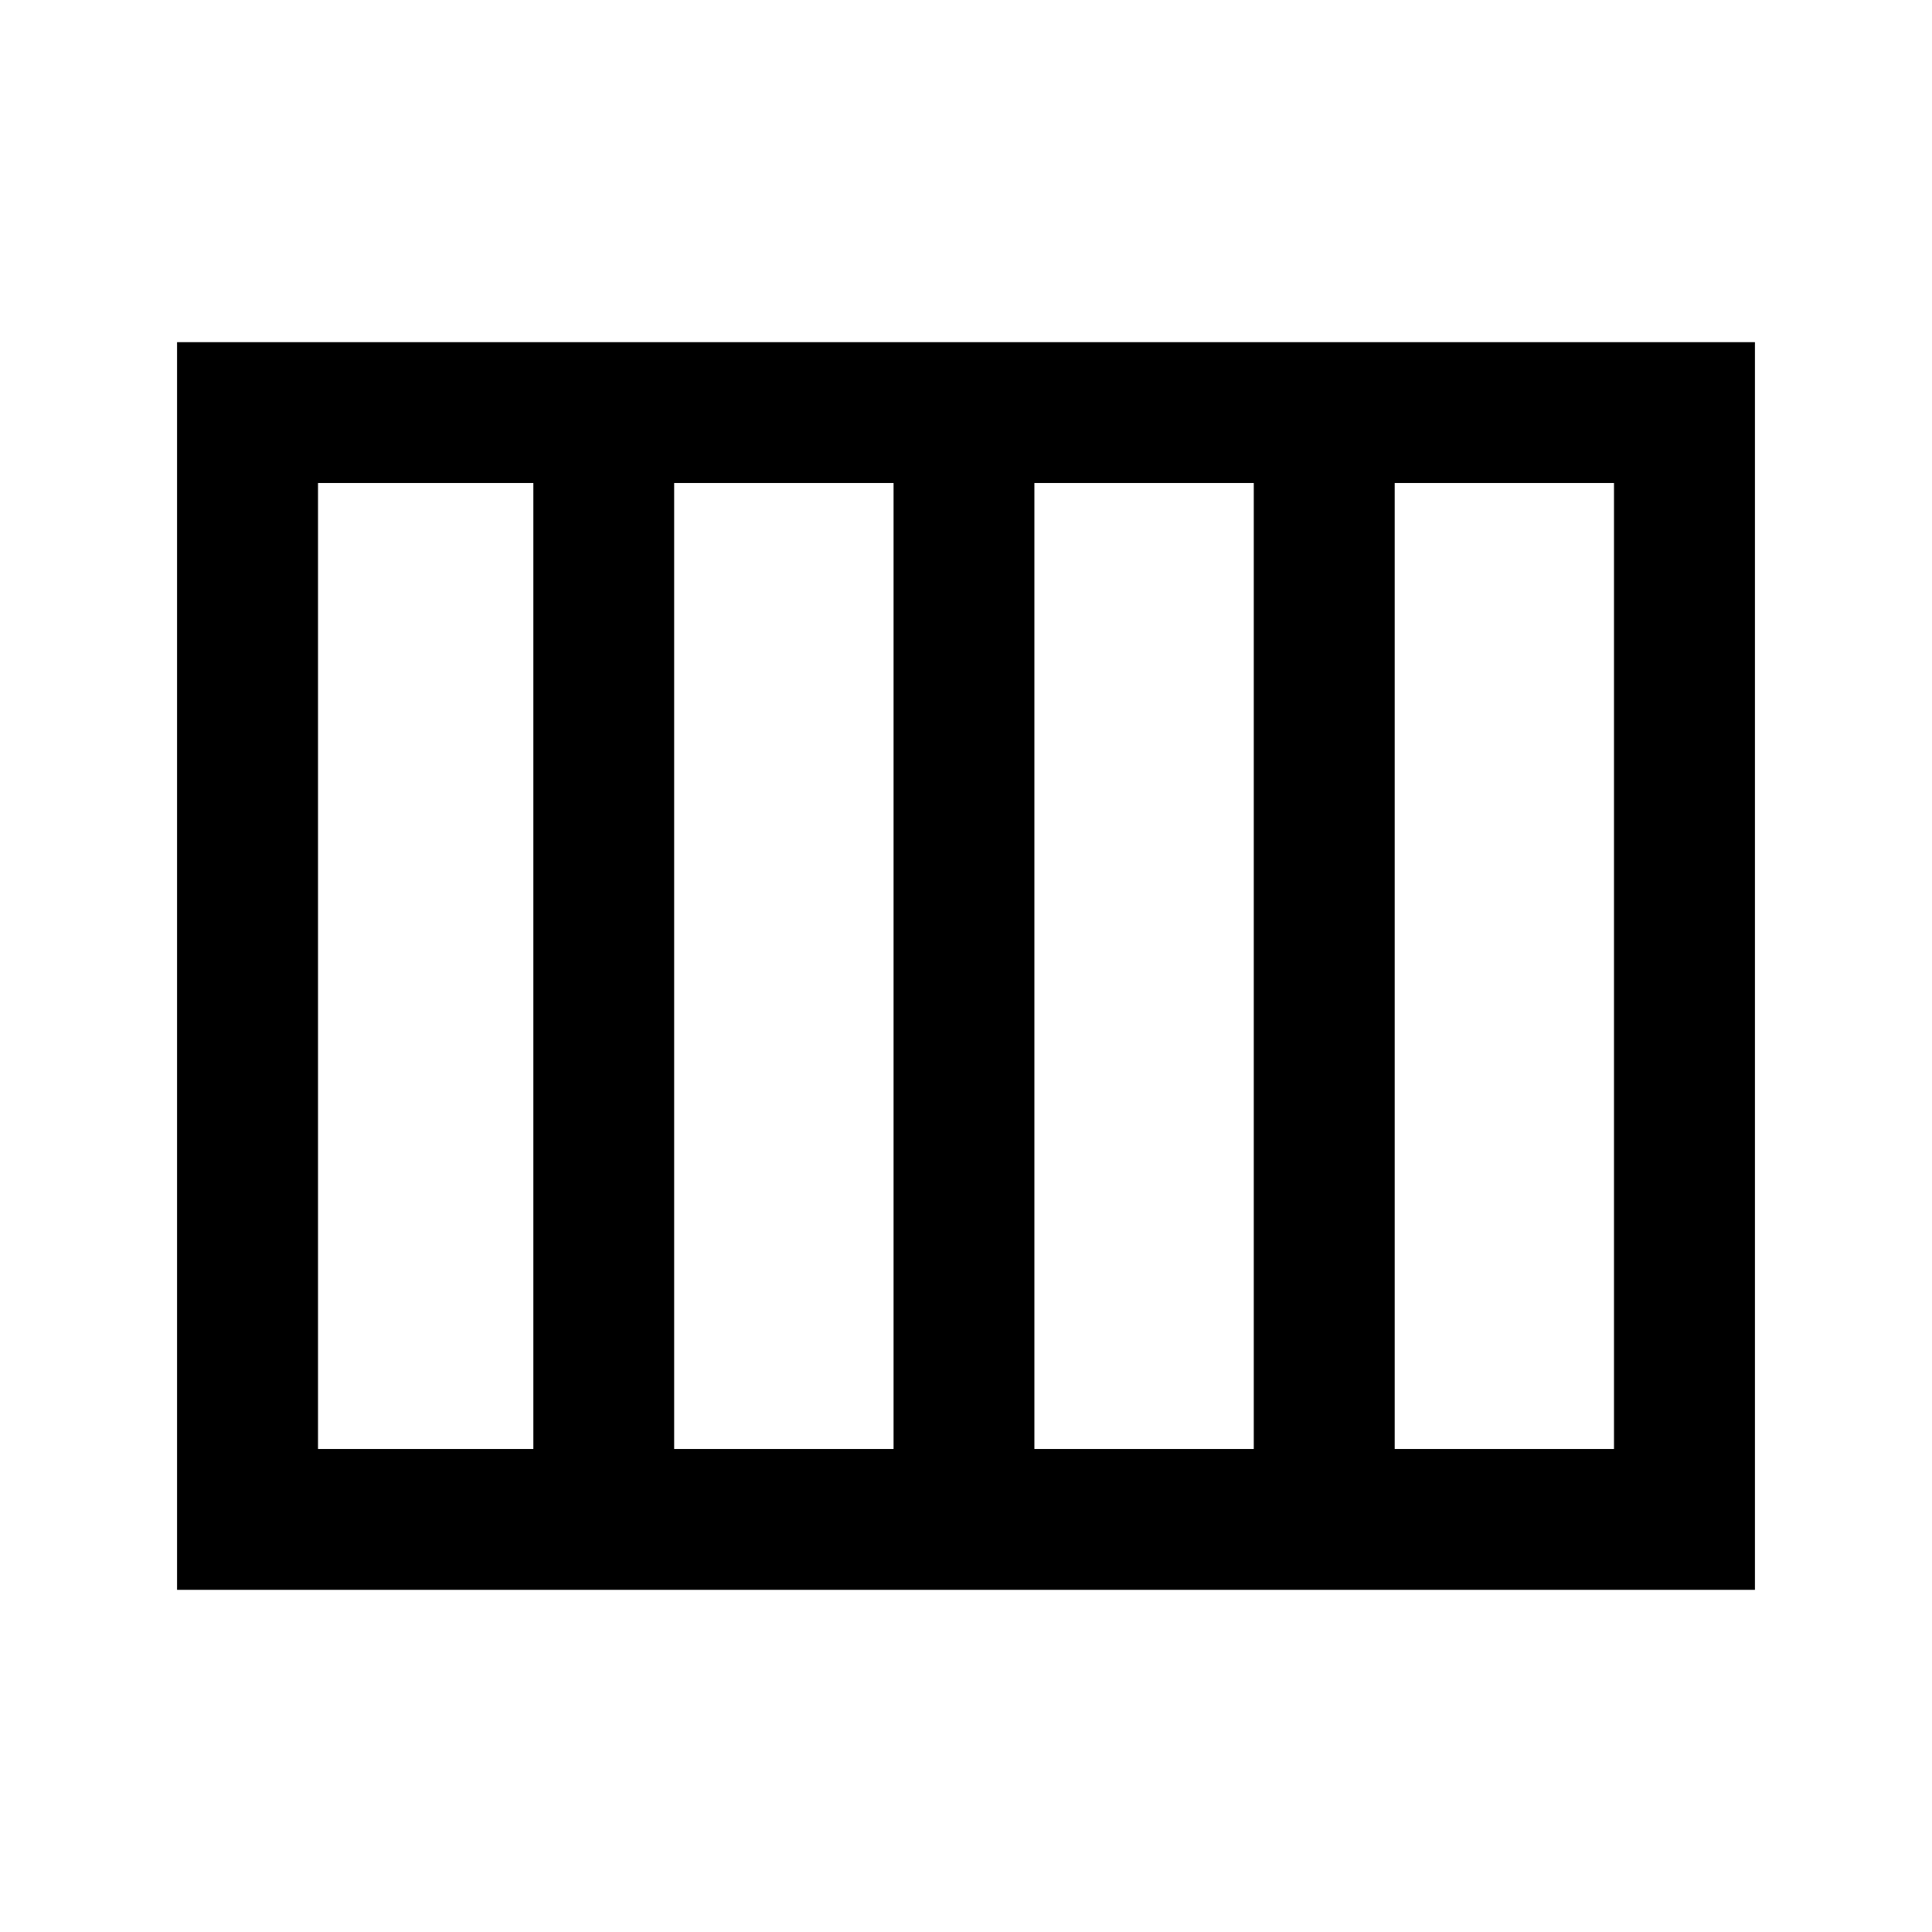 <svg xmlns="http://www.w3.org/2000/svg" height="20" width="20"><path d="M10.708 15H12.979V5H10.708ZM6.979 15H9.25V5H6.979ZM3.292 15H5.521V5H3.292ZM14.438 15H16.708V5H14.438ZM1.833 16.458V3.542H18.167V16.458Z"/></svg>
